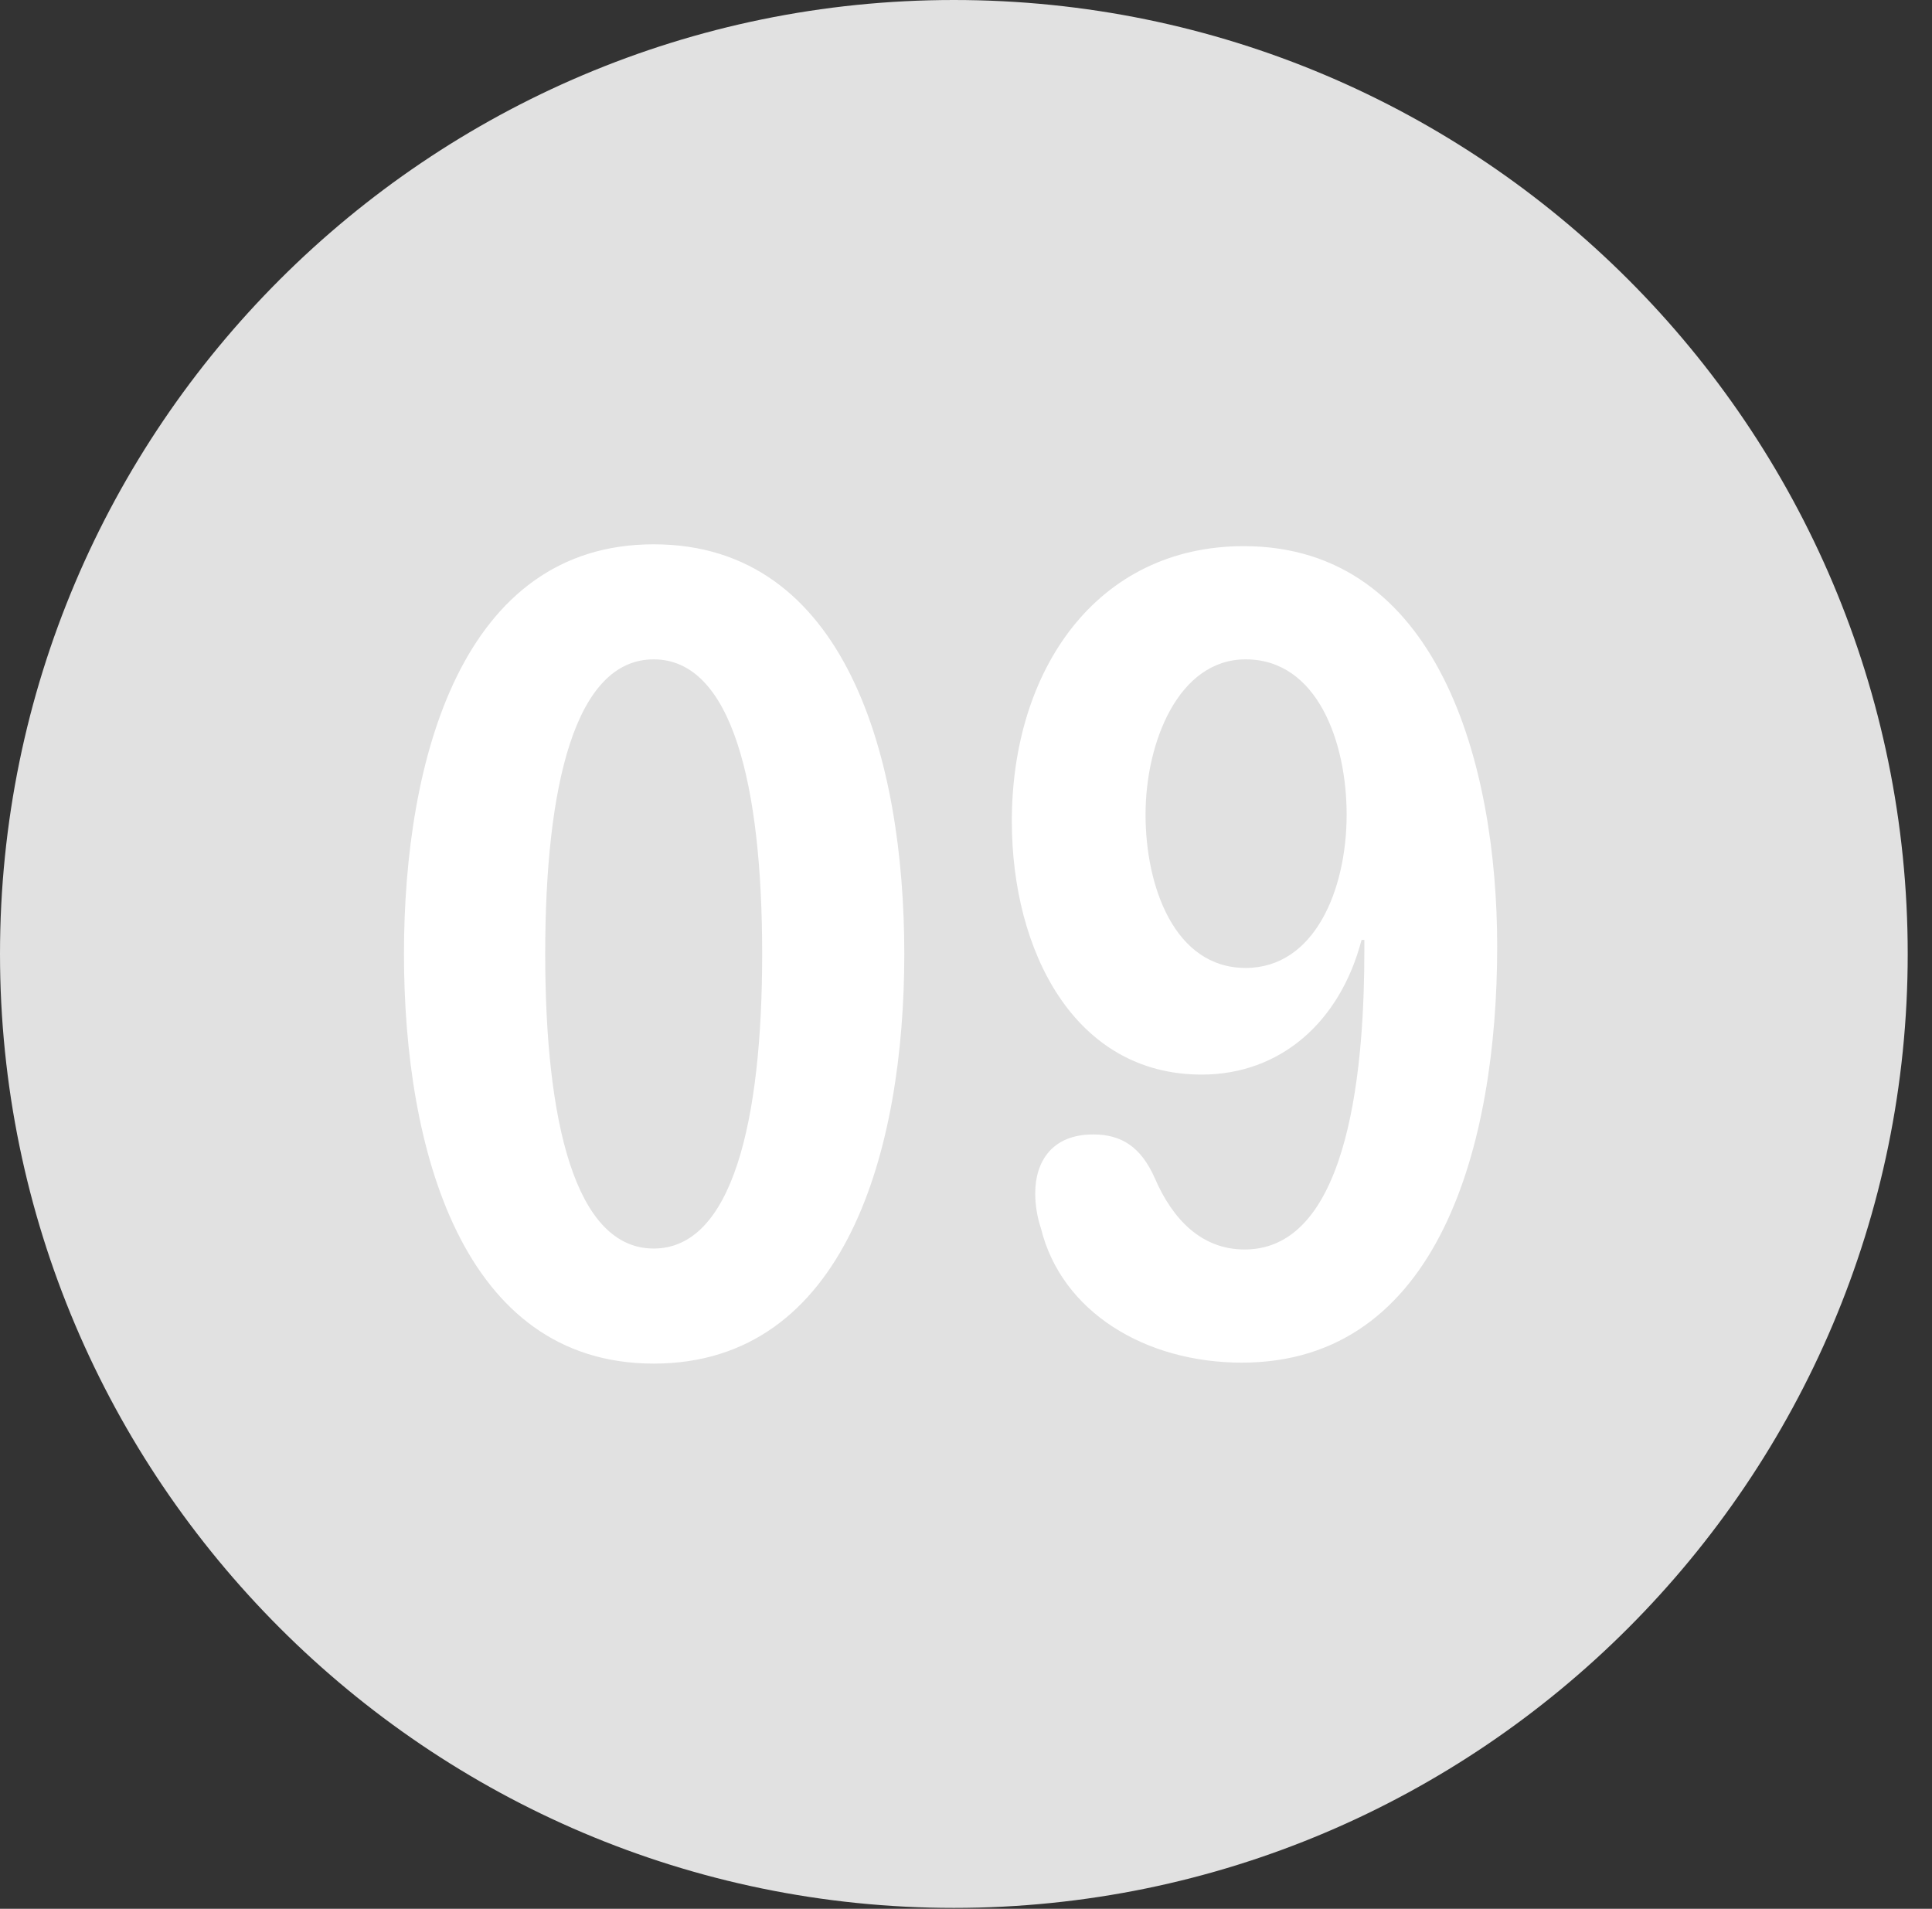 <?xml version="1.0" encoding="UTF-8"?>
<!--Generator: Apple Native CoreSVG 326-->
<!DOCTYPE svg
PUBLIC "-//W3C//DTD SVG 1.1//EN"
       "http://www.w3.org/Graphics/SVG/1.1/DTD/svg11.dtd">
<svg version="1.1" xmlns="http://www.w3.org/2000/svg" xmlns:xlink="http://www.w3.org/1999/xlink" viewBox="0 0 28.246 27.904">
 <rect x="0" y="0" width="28.246" height="27.904" fill="#333333" stroke="none"/>
 <g>
  <rect height="27.904" opacity="0" width="28.246" x="0" y="0"/>
  <path d="M13.945 27.891C21.643 27.891 27.891 21.629 27.891 13.945C27.891 6.248 21.643 0 13.945 0C6.262 0 0 6.248 0 13.945C0 21.629 6.262 27.891 13.945 27.891Z" fill="white" fill-opacity="0.85"/>
  <path d="M9.557 19.934C6.754 19.934 5.906 16.789 5.906 13.945C5.906 11.102 6.754 7.957 9.557 7.957C12.373 7.957 13.221 11.102 13.221 13.945C13.221 16.789 12.373 19.934 9.557 19.934ZM9.557 18.252C10.705 18.252 11.143 16.393 11.143 13.945C11.143 11.484 10.705 9.639 9.557 9.639C8.408 9.639 7.971 11.484 7.971 13.945C7.971 16.393 8.408 18.252 9.557 18.252ZM17.568 15.709C15.709 15.709 14.793 13.904 14.793 12.004C14.793 9.789 16.037 7.984 18.184 7.984C21.027 7.984 21.889 11.17 21.889 13.836C21.889 16.721 21.041 19.92 18.156 19.92C16.748 19.92 15.518 19.182 15.217 17.951C15.162 17.787 15.135 17.609 15.135 17.445C15.135 16.98 15.381 16.584 15.982 16.584C16.393 16.584 16.68 16.762 16.885 17.227C17.145 17.828 17.568 18.266 18.197 18.266C19.77 18.266 19.947 15.449 19.947 13.891C19.947 13.85 19.947 13.795 19.947 13.74L19.906 13.74C19.592 14.943 18.717 15.709 17.568 15.709ZM18.211 14.15C19.223 14.15 19.688 13.002 19.688 11.908C19.688 10.855 19.264 9.639 18.211 9.639C17.227 9.639 16.748 10.855 16.748 11.908C16.748 12.961 17.172 14.15 18.211 14.15Z" fill="white"/>
 </g>
</svg>
